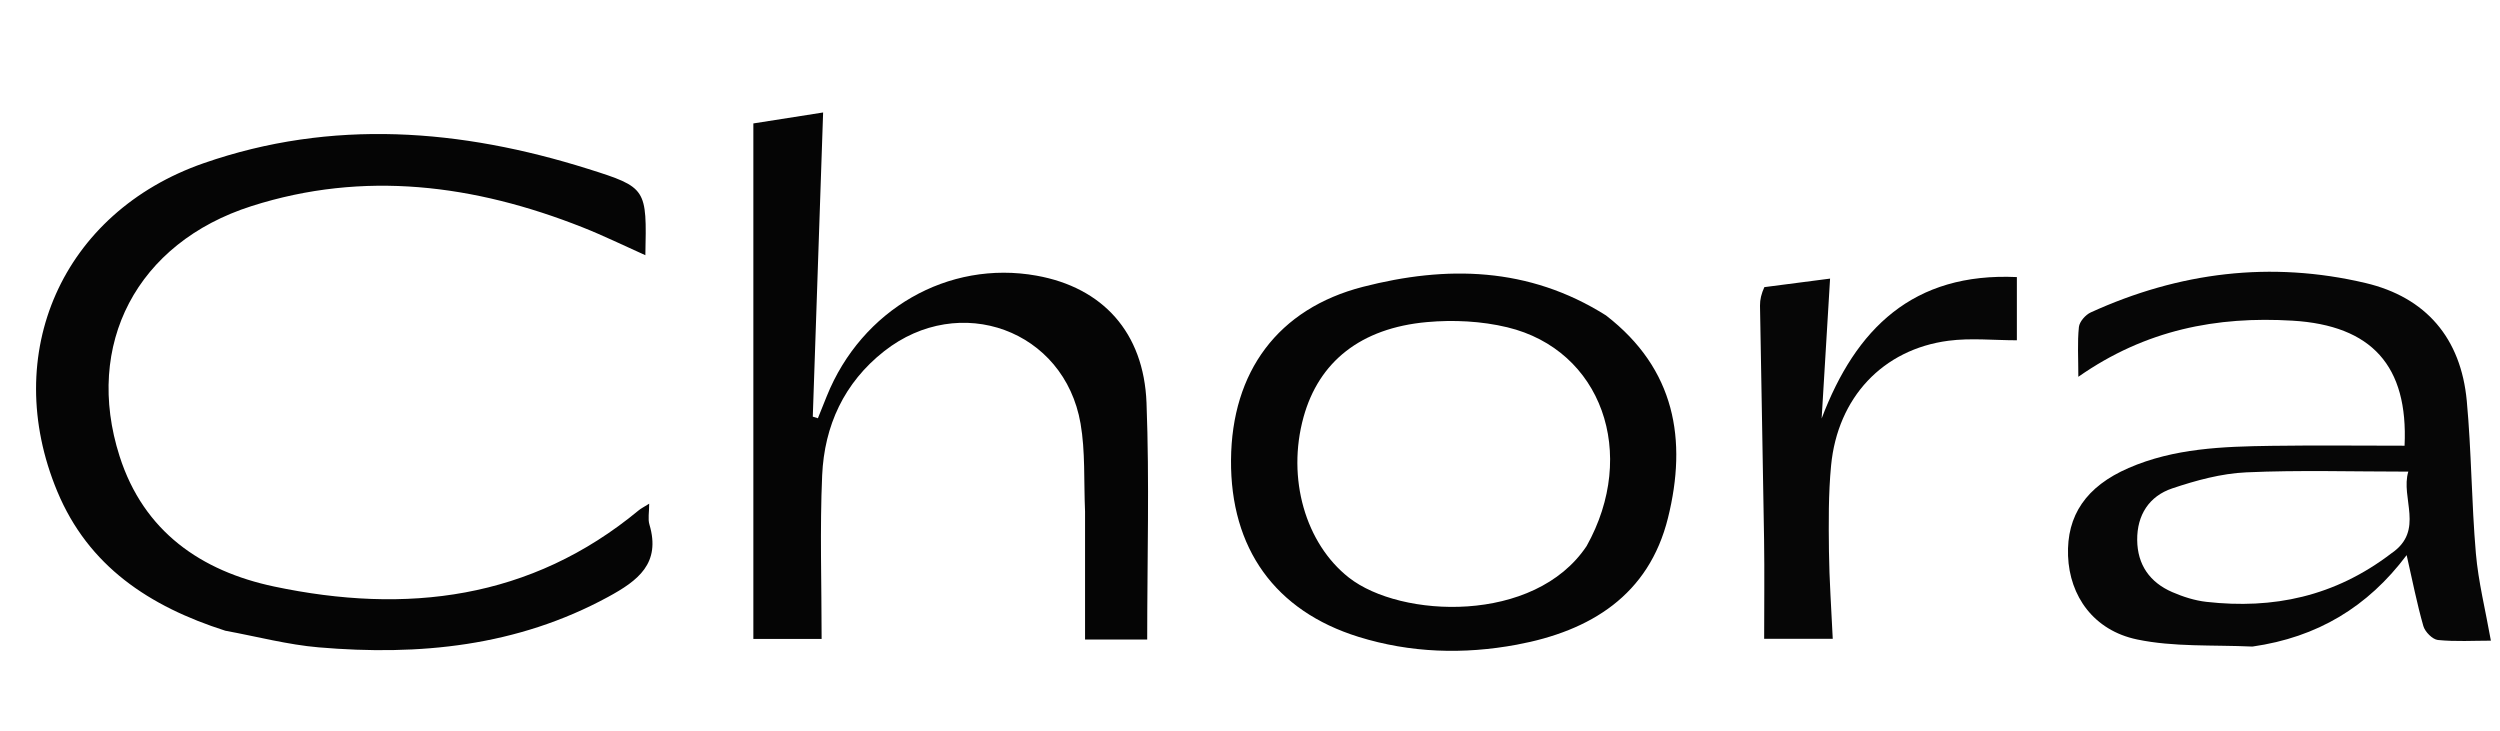 <svg width="523" height="153" viewBox="0 0 523 153" fill="none" xmlns="http://www.w3.org/2000/svg">
<g clip-path="url(#clip0_1_2)">
<path d="M47.14 131.948C31.237 126.855 18.5 118.465 11.976 102.784C0.007 74.01 12.957 44.454 42.628 34.134C69.437 24.81 96.395 26.952 123.049 35.342C135.372 39.221 135.301 39.445 135.01 53.39C130.536 51.392 126.275 49.298 121.874 47.557C99.272 38.616 76.152 35.594 52.601 43.122C28.596 50.795 17.551 72.091 25.016 95.439C30.061 111.217 42.096 119.481 57.349 122.702C84.925 128.525 111.012 125.471 133.636 106.747C134.103 106.36 134.667 106.089 135.81 105.371C135.81 107.232 135.515 108.569 135.857 109.717C138.285 117.869 133.475 121.474 127.197 124.884C108.15 135.228 87.71 137.227 66.656 135.426C60.233 134.877 53.905 133.196 47.14 131.948Z" fill="#050505"/>
<path d="M226.993 107.004C226.718 100.534 227.064 94.455 226.054 88.61C222.669 69.026 200.743 61.062 184.956 73.48C176.578 80.07 172.454 89.064 171.997 99.434C171.5 110.711 171.884 122.027 171.884 133.666C166.785 133.666 162.221 133.666 157.602 133.666C157.602 97.938 157.602 62.068 157.602 25.822C162.15 25.108 167.15 24.322 172.197 23.529C171.477 44.728 170.756 65.947 170.035 87.166C170.391 87.277 170.747 87.388 171.103 87.499C171.723 85.957 172.342 84.414 172.963 82.872C180.27 64.732 198.365 54.343 216.857 57.669C230.63 60.146 239.292 69.484 239.852 84.3C240.473 100.701 239.994 117.143 239.994 133.791C236.444 133.791 232.011 133.791 226.993 133.791C226.993 125.022 226.993 116.262 226.993 107.004Z" fill="#050505"/>
<path d="M471.209 135.262C462.86 134.887 454.755 135.377 447.086 133.776C437.988 131.877 432.953 124.699 432.636 116.293C432.317 107.811 436.442 101.761 445.301 97.908C454.851 93.754 465.029 93.417 475.198 93.27C484.486 93.136 493.779 93.242 503.036 93.242C503.822 76.528 496.163 68.084 479.612 67.085C463.785 66.131 448.855 68.968 434.789 78.826C434.789 74.844 434.572 71.599 434.907 68.412C435.024 67.297 436.287 65.858 437.386 65.357C455.849 56.934 475.068 54.532 494.87 59.208C507.534 62.197 514.832 70.763 516.05 83.864C517.036 94.466 517.039 105.156 517.953 115.767C518.463 121.69 519.941 127.53 521.093 134.025C517.464 134.025 513.709 134.258 510.014 133.887C508.878 133.772 507.312 132.179 506.966 130.97C505.618 126.263 504.681 121.438 503.472 116.133C495.32 126.997 484.776 133.324 471.209 135.262ZM500.324 115.724C507.283 110.959 502.142 104.168 503.819 98.663C492.112 98.663 480.991 98.315 469.908 98.816C464.696 99.052 459.416 100.497 454.428 102.172C449.619 103.787 447.054 107.723 447.101 112.967C447.147 118.167 449.751 121.836 454.433 123.867C456.692 124.846 459.147 125.635 461.58 125.908C475.492 127.471 488.395 124.855 500.324 115.724Z" fill="#060606"/>
<path d="M335.967 65.981C350.512 77.214 352.976 92.063 348.946 108.337C344.937 124.523 332.732 132.001 317.302 134.869C306.208 136.931 295.081 136.611 284.205 133.231C266.753 127.808 257.379 114.733 257.53 96.194C257.68 77.782 267.321 64.582 285.141 60.001C302.555 55.525 319.752 55.765 335.967 65.981ZM331.915 114.244C342.736 94.905 335.051 73.221 315.331 68.469C309.936 67.169 304.058 66.881 298.515 67.381C284.624 68.634 275.896 75.71 272.704 87.243C269.148 100.093 273.125 113.717 282.184 120.832C293.028 129.348 321.007 130.574 331.915 114.244Z" fill="#050505"/>
<path d="M369.102 60.069C373.819 59.455 378.088 58.901 382.852 58.284C382.272 67.895 381.68 77.724 381.087 87.552C388.222 68.714 400.229 56.96 421.929 57.965C421.929 62.668 421.929 67.061 421.929 71.186C417.096 71.186 412.29 70.674 407.631 71.282C393.891 73.075 384.428 83.165 383.064 97.388C382.494 103.331 382.55 109.352 382.617 115.334C382.684 121.318 383.12 127.299 383.411 133.642C378.546 133.642 373.512 133.642 369.062 133.642C369.062 126.693 369.148 119.768 369.045 112.846C368.801 96.543 368.454 80.243 368.193 63.94C368.173 62.672 368.492 61.399 369.102 60.069Z" fill="#060606"/>
</g>
<defs>
<clipPath id="clip0_1_2">
<rect width="523" height="153" fill="white"/>
</clipPath>
</defs>
</svg>
